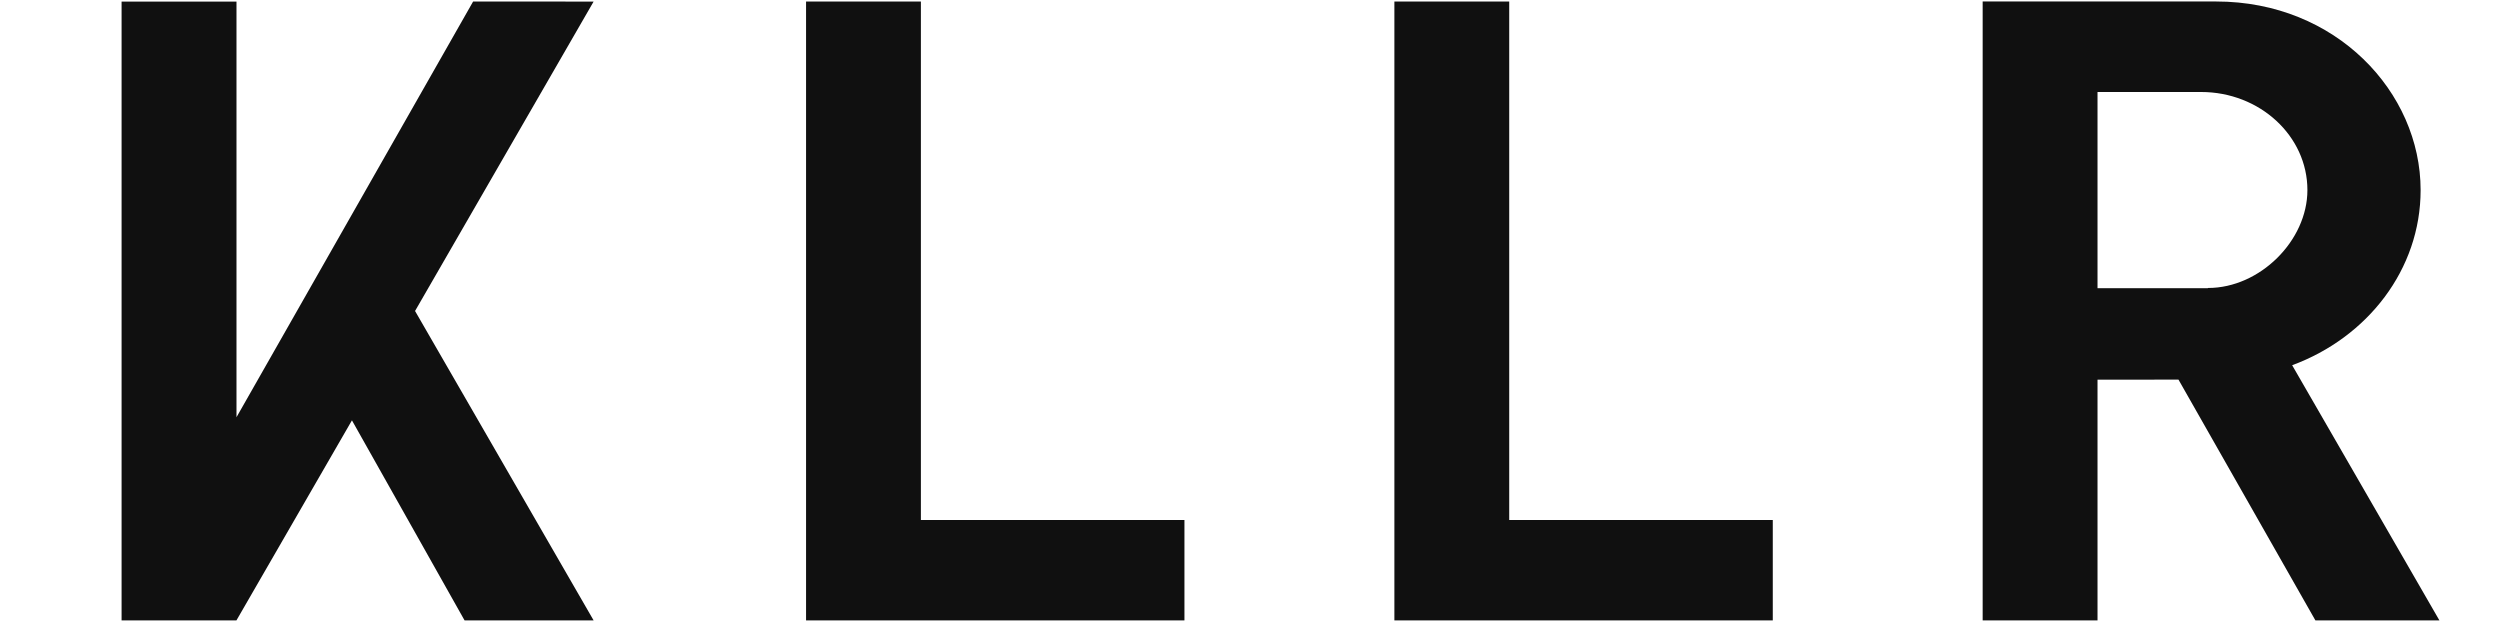 <svg width="1238" height="308" viewBox="0 0 1238 308" fill="none" xmlns="http://www.w3.org/2000/svg">
<g clip-path="url(#clip0)">
<path d="M456.025 0.769H399.16V307.213H586.536V257.493H456.025V0.769Z" fill="#101010"/>
<path d="M747.363 0.769H690.498V307.232H877.884V257.512H747.363V0.769Z" fill="#101010"/>
<path d="M234.279 0.769L117.109 206.615V0.778H60.207V307.213H117.09L174.281 208.157L230.055 307.222L293.959 307.232L293.95 307.222H293.959L205.534 154L293.959 0.778L234.279 0.769Z" fill="#101010"/>
<path d="M1208 307.222L1135.08 180.863C1172.37 167.095 1198.69 133.46 1198.69 94.146C1198.69 45.575 1156.74 0.74 1097.49 0.74H981.816V307.231H1038.69V188.028L1078.78 187.981L1146.59 307.222H1208ZM1038.69 45.556H1089.97C1119.05 45.556 1142.63 67.311 1142.63 94.127C1142.63 119.216 1119.03 142.605 1093.45 142.605L1093.29 142.717H1038.69V45.556Z" fill="#101010"/>
</g>
<defs>
<clipPath id="clip0">
<rect width="1237.79" height="306.463" fill="white" transform="translate(0.208 0.769)"/>
</clipPath>
</defs>
</svg>
